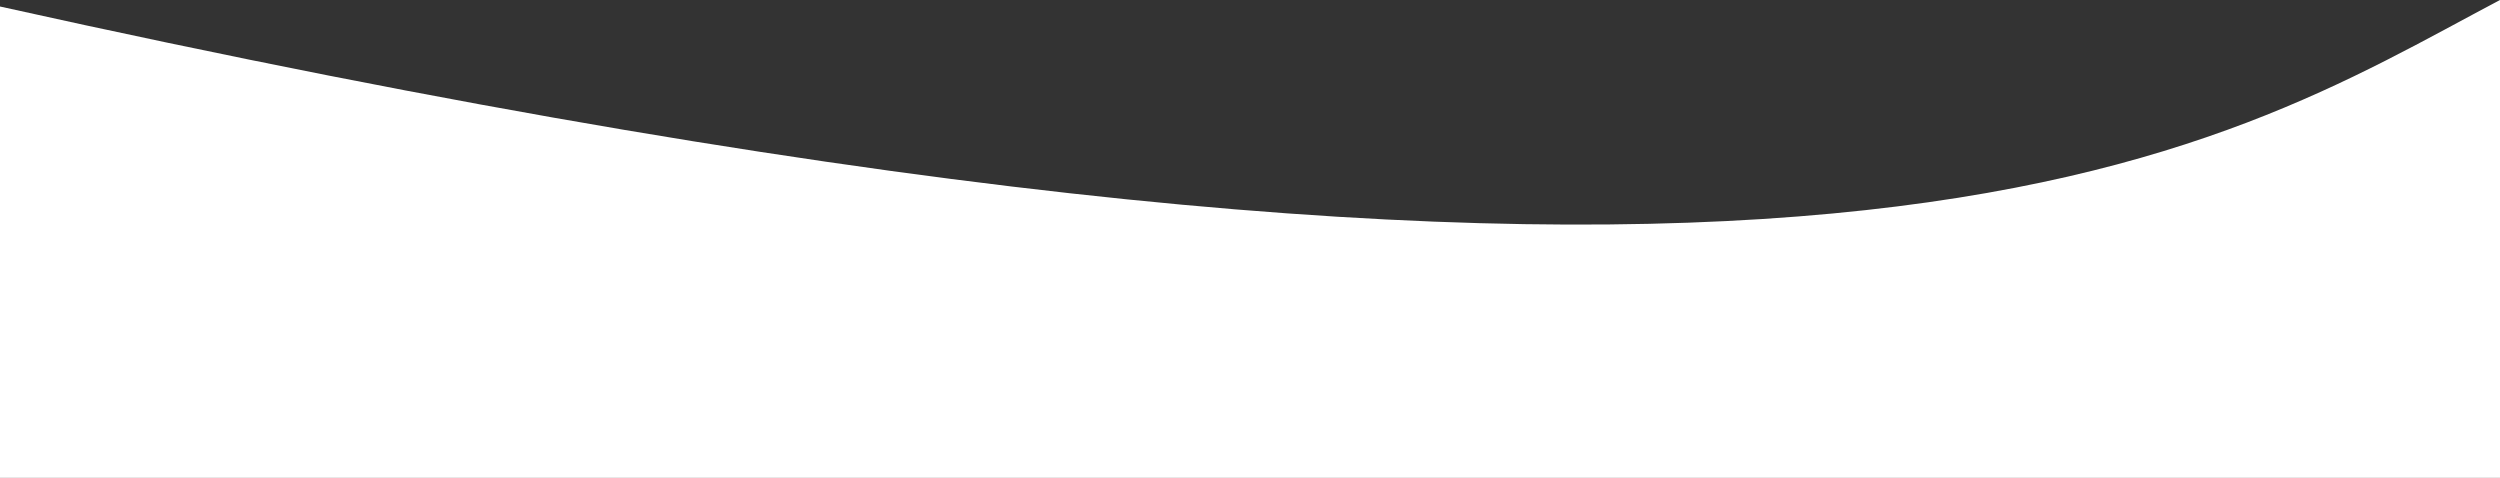 <svg width="1920" height="367" viewBox="0 0 1920 367" fill="none" xmlns="http://www.w3.org/2000/svg">
<rect x="0" y="0" width="1920" height="367" fill="#333333" stroke="none"/>
<path d="M1920 367V0C1699.18 116.621 1413.5 319 0 5V367H1920Z" fill="#FFFFFF"/>
</svg>
